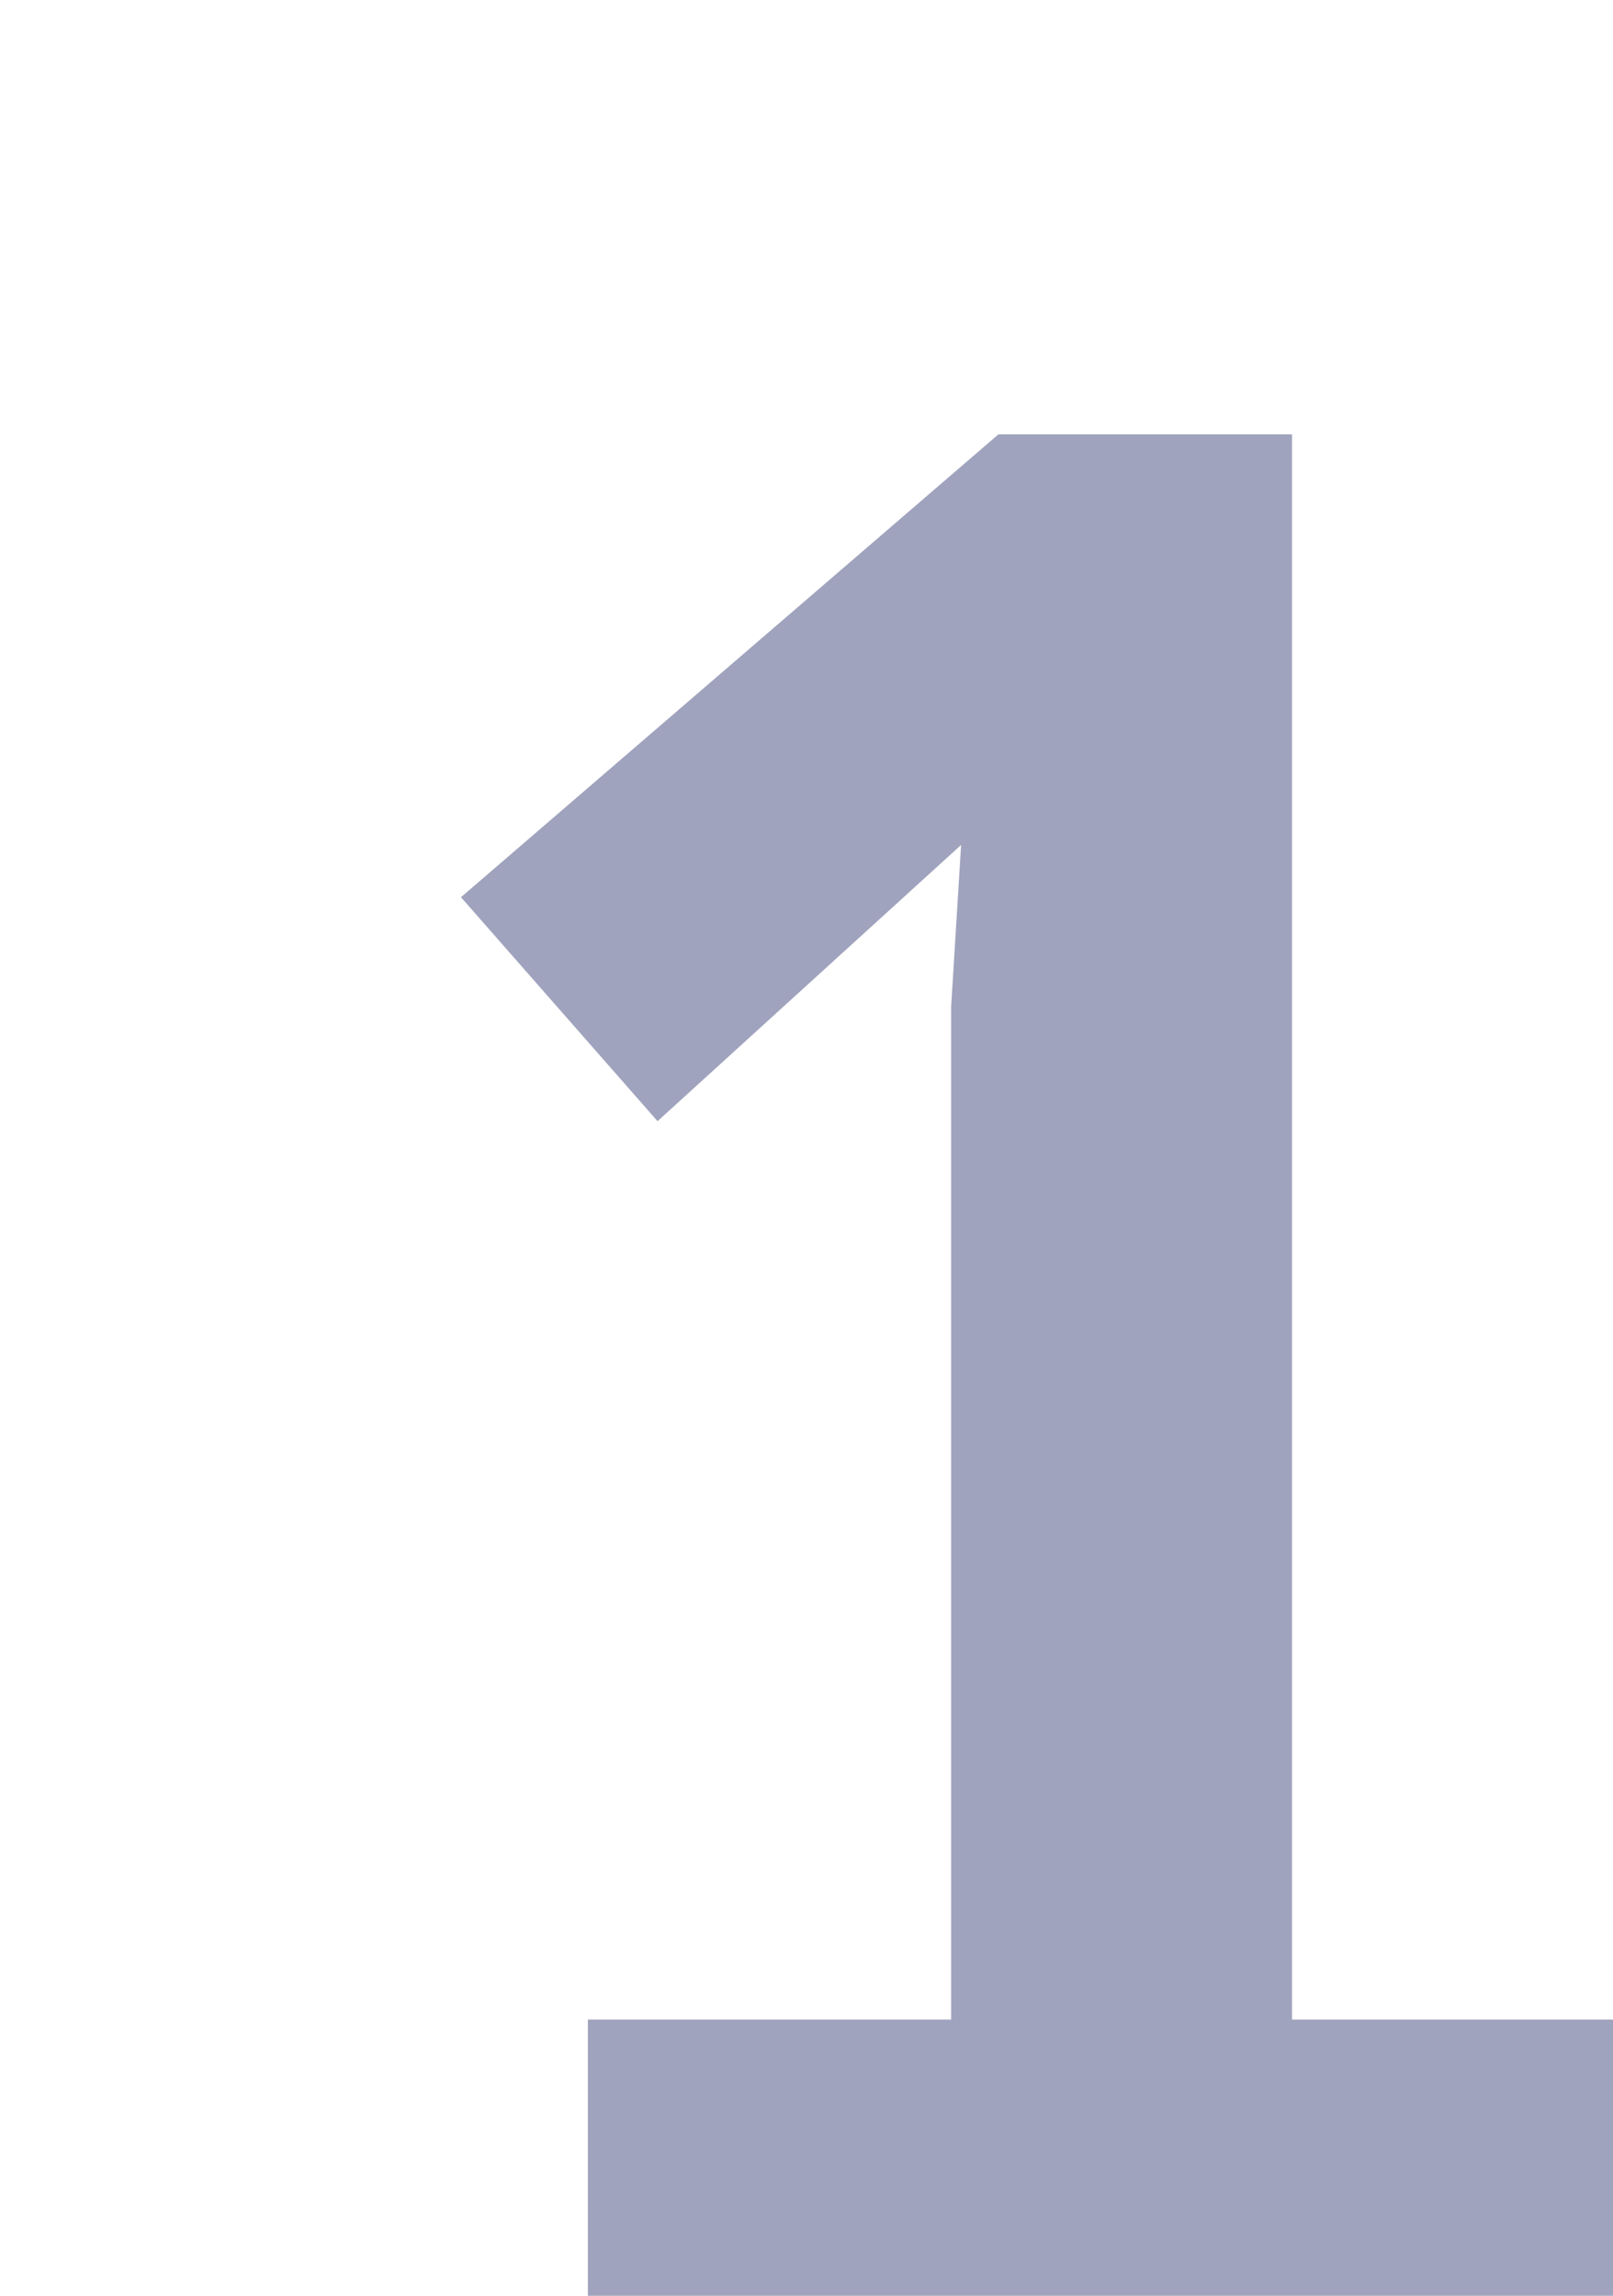 <svg width="52" height="74" viewBox="0 0 52 74" fill="none" xmlns="http://www.w3.org/2000/svg">
<path d="M41.653 14V65.096H52V74H18.952V65.096H30.663V32.449L30.984 27.235L21.198 36.139L14.861 28.92L32.187 14H41.653Z" fill="#A0A3BD"/>
</svg>
